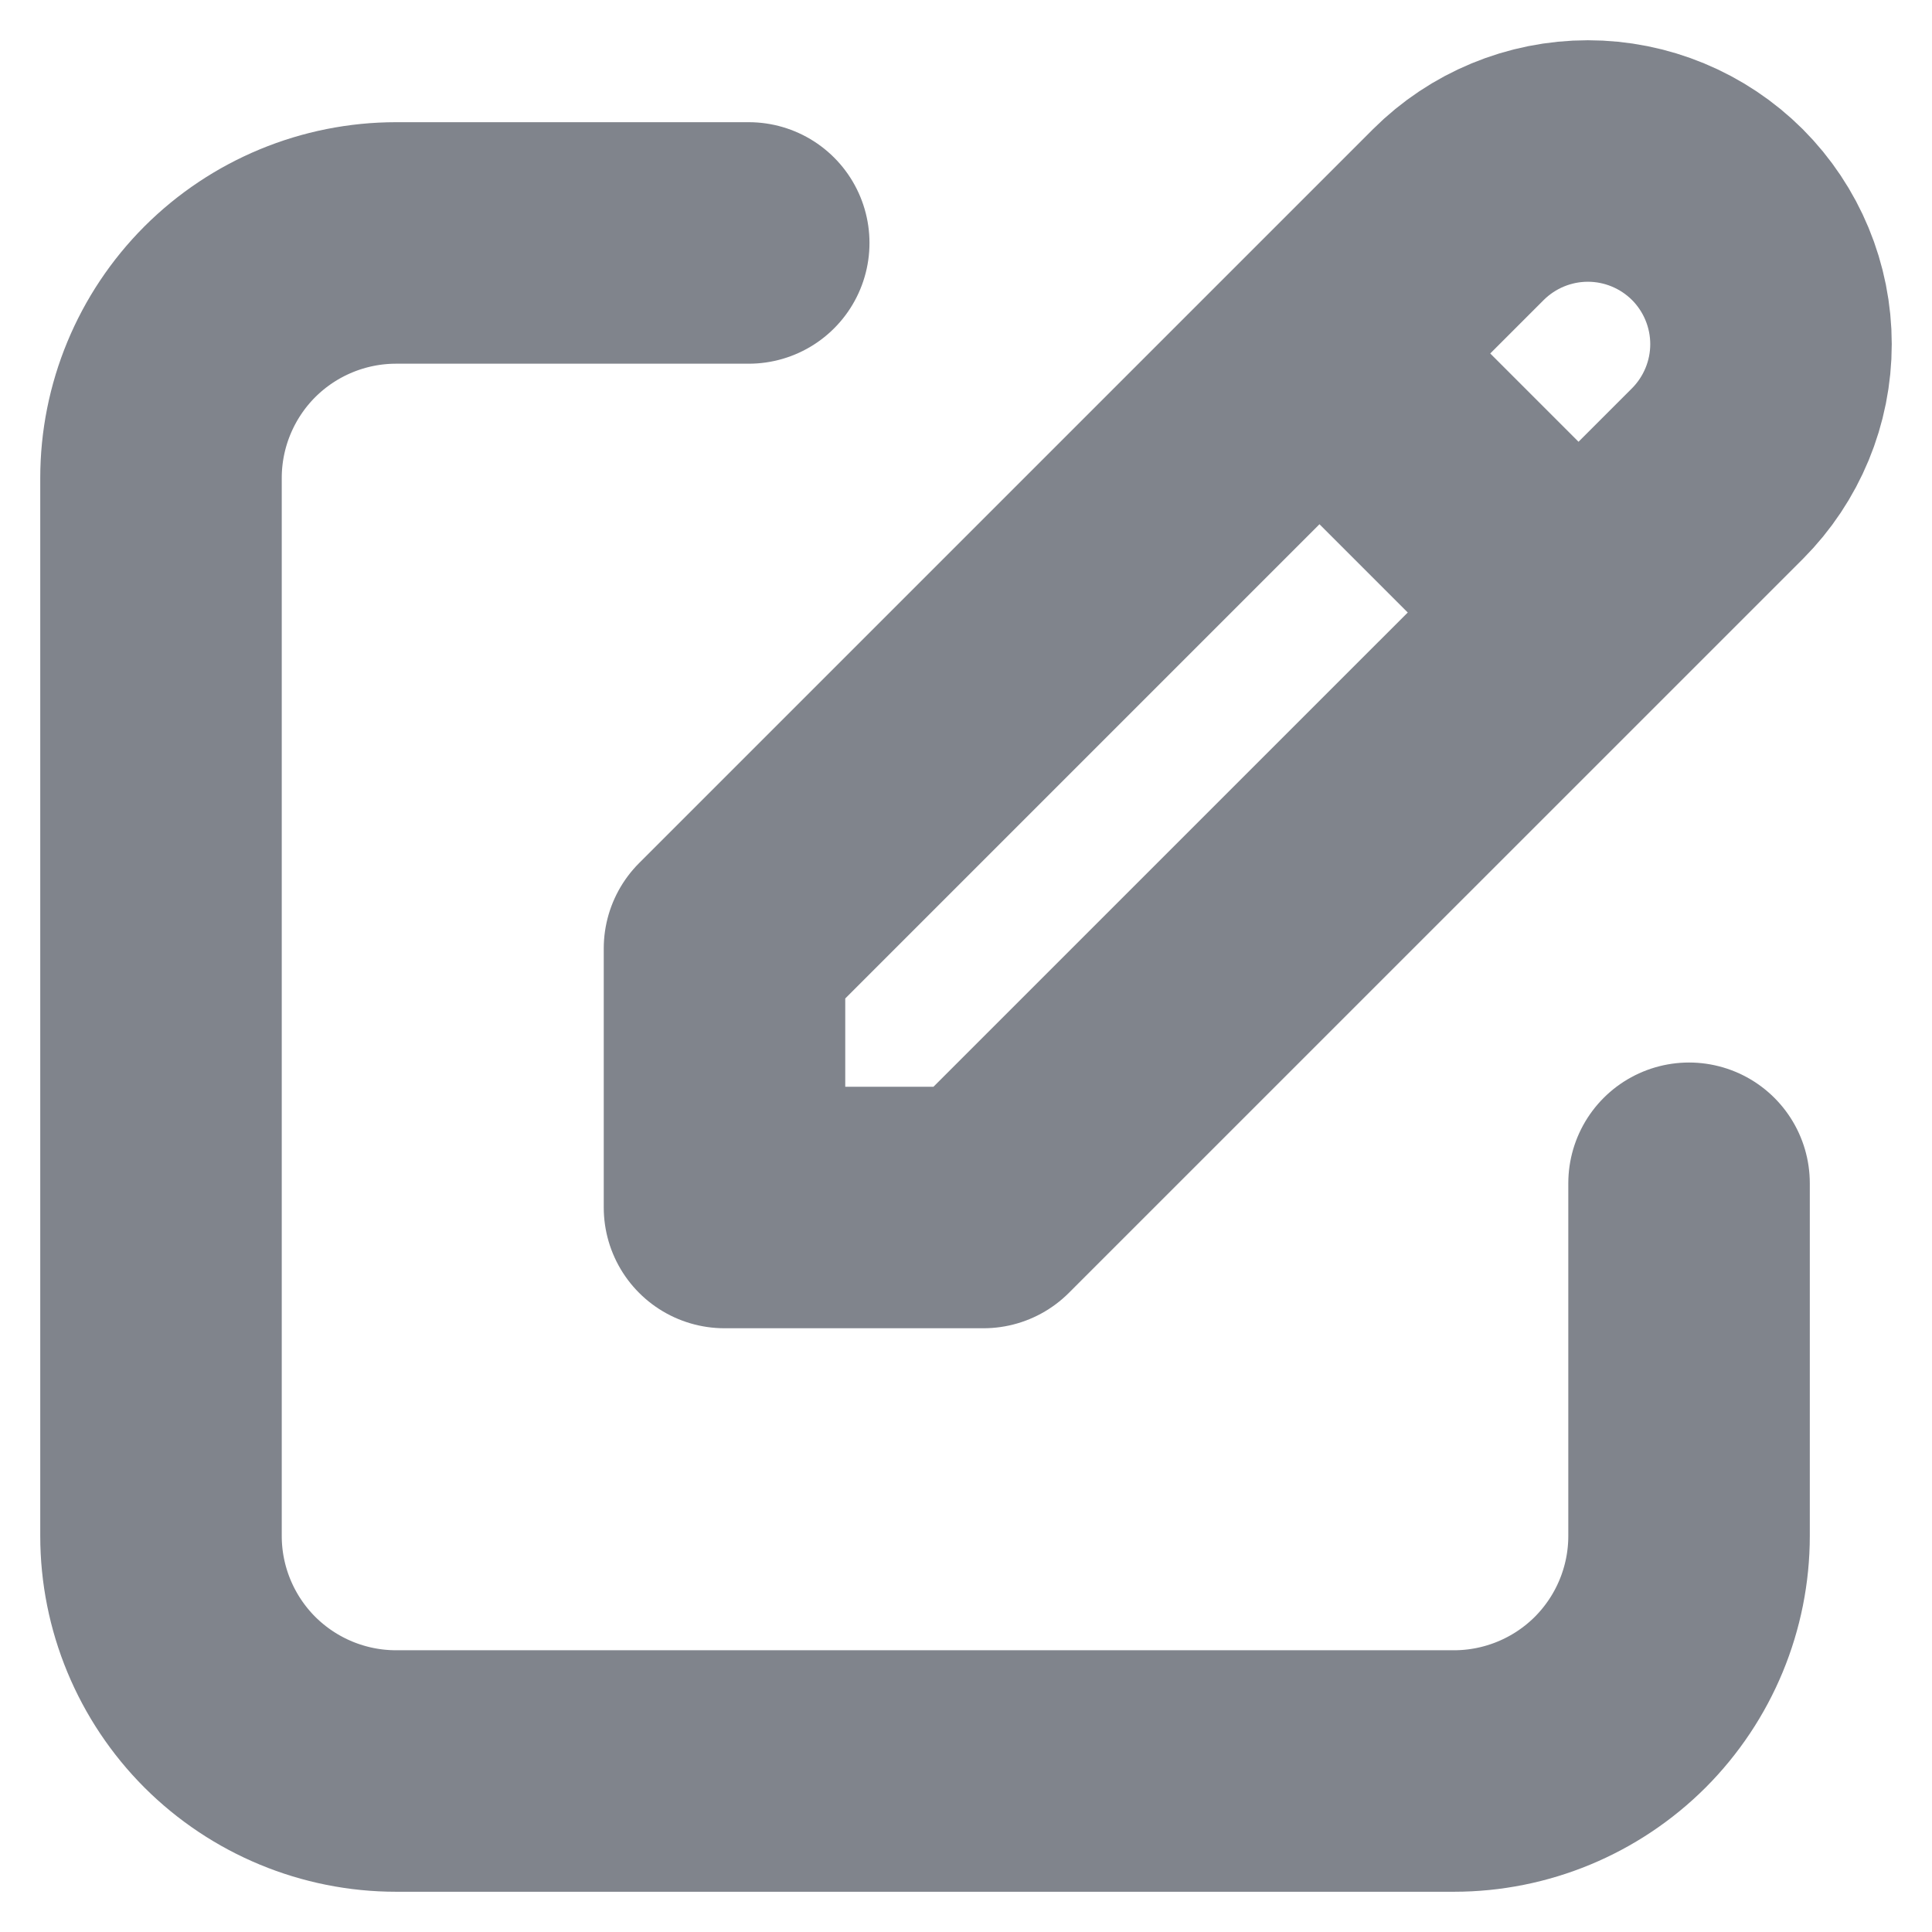 <svg width="24" height="24" viewBox="0 0 24 24" fill="none" xmlns="http://www.w3.org/2000/svg">
<path d="M9.301 3.018H4.92C4.146 3.018 3.403 3.326 2.855 3.873C2.308 4.421 2 5.164 2 5.938V19.08C2 19.854 2.308 20.597 2.855 21.145C3.403 21.692 4.146 22 4.92 22H18.062C18.836 22 19.579 21.692 20.127 21.145C20.674 20.597 20.982 19.854 20.982 19.08V14.699" stroke="#80848C" stroke-width="3" stroke-linecap="round" stroke-linejoin="round"/>
<path d="M9 15H12.217L21.334 5.884C21.76 5.457 22 4.878 22 4.275C22 3.672 21.76 3.093 21.334 2.666C20.907 2.24 20.328 2 19.725 2C19.122 2 18.543 2.24 18.116 2.666L9 11.782V15Z" stroke="#80848C" stroke-width="3" stroke-linecap="round" stroke-linejoin="round"/>
<path d="M17 5L19 7" stroke="#80848C" stroke-width="3" stroke-linecap="round" stroke-linejoin="round"/>
</svg>
